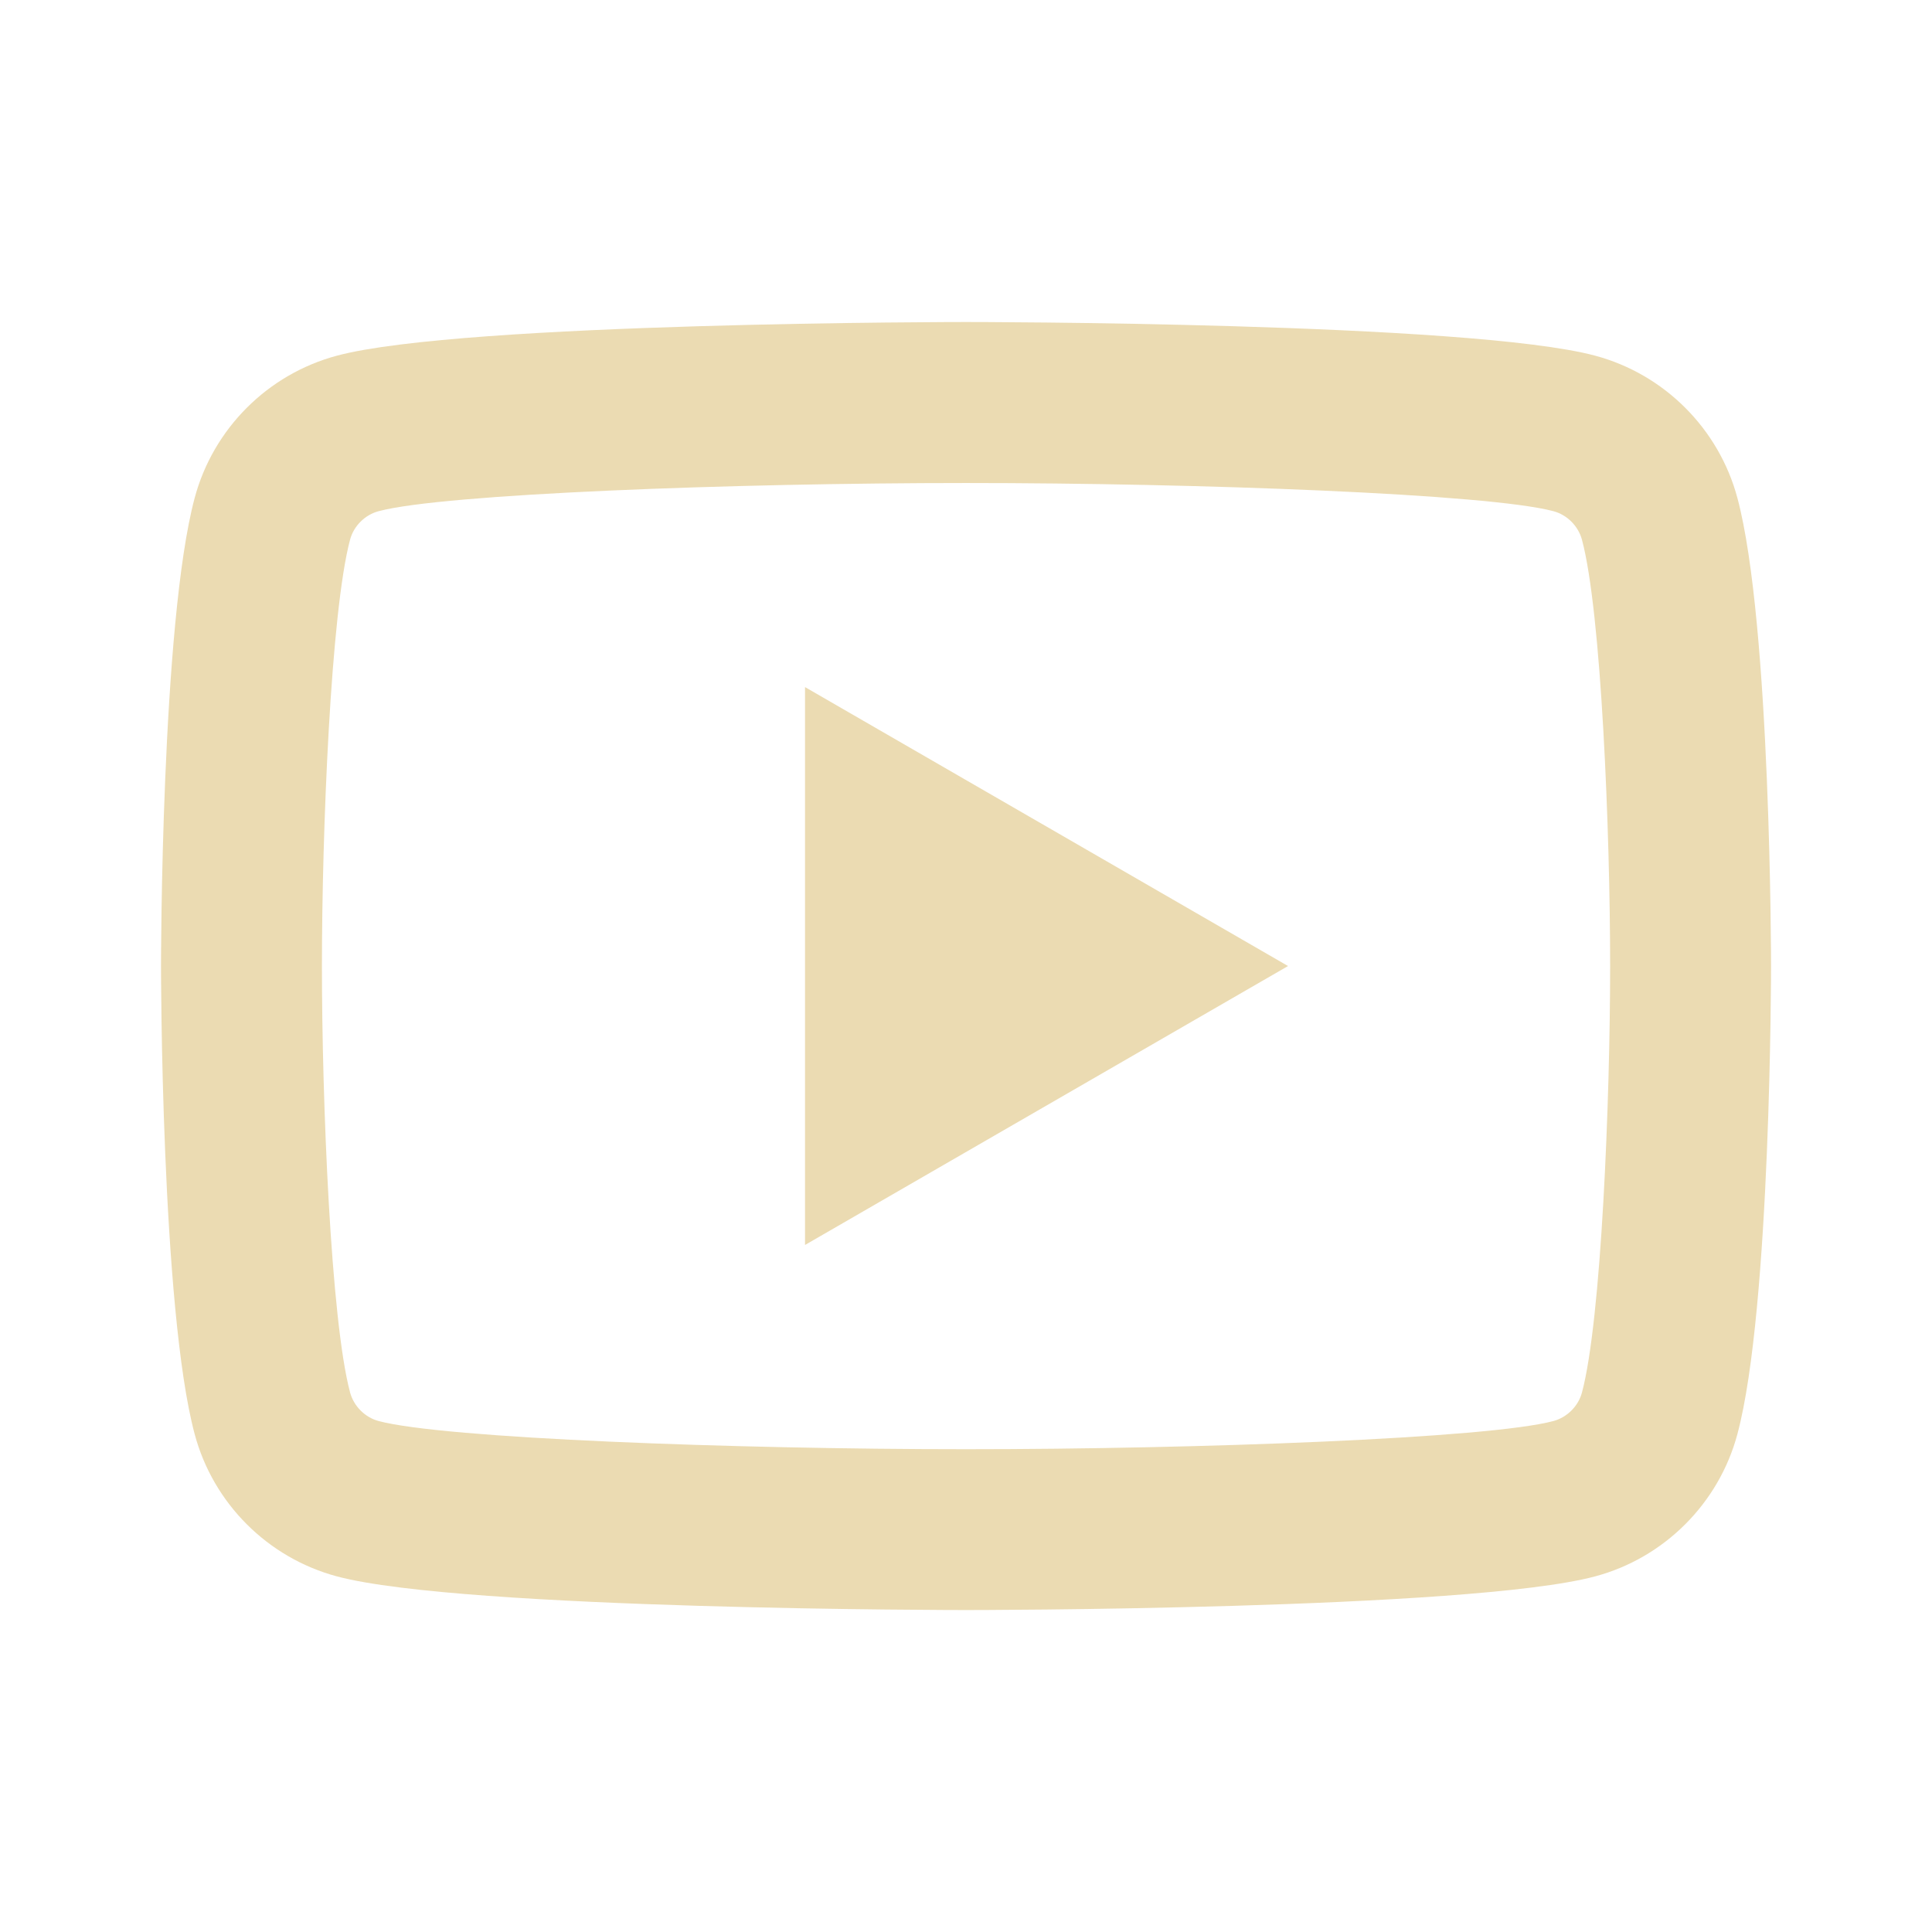 <svg xmlns="http://www.w3.org/2000/svg" xmlns:xlink="http://www.w3.org/1999/xlink" viewBox="0,0,256,256" width="30px" height="30px"><g fill="#ebdbb2" fill-rule="nonzero" stroke="none" stroke-width="1" stroke-linecap="butt" stroke-linejoin="miter" stroke-miterlimit="10" stroke-dasharray="" stroke-dashoffset="0" font-family="none" font-weight="none" font-size="none" text-anchor="none" style="mix-blend-mode: normal"><g transform="scale(10.667,10.667)"><path d="M12,4c0,0 -6.254,-0 -7.814,0.418c-0.861,0.23 -1.538,0.908 -1.768,1.768c-0.418,1.56 -0.418,5.814 -0.418,5.814c0,0 -0,4.254 0.418,5.814c0.23,0.861 0.908,1.538 1.768,1.768c1.56,0.418 7.814,0.418 7.814,0.418c0,0 6.254,0 7.814,-0.418c0.86,-0.23 1.538,-0.908 1.768,-1.768c0.418,-1.56 0.418,-5.814 0.418,-5.814c0,0 0,-4.254 -0.418,-5.814c-0.23,-0.86 -0.908,-1.538 -1.768,-1.768c-1.56,-0.418 -7.814,-0.418 -7.814,-0.418zM12,6c2.882,0 6.491,0.134 7.297,0.35c0.169,0.045 0.308,0.184 0.354,0.354c0.241,0.898 0.35,3.639 0.35,5.297c0,1.658 -0.109,4.398 -0.35,5.297c-0.045,0.169 -0.184,0.308 -0.354,0.354c-0.805,0.216 -4.415,0.35 -7.297,0.35c-2.881,0 -6.49,-0.134 -7.297,-0.35c-0.169,-0.045 -0.308,-0.184 -0.354,-0.354c-0.241,-0.898 -0.35,-3.639 -0.35,-5.297c0,-1.658 0.109,-4.399 0.35,-5.299c0.045,-0.168 0.184,-0.307 0.354,-0.352c0.805,-0.216 4.415,-0.35 7.297,-0.35zM10,8.535v6.93l6,-3.465z"></path></g></g></svg>